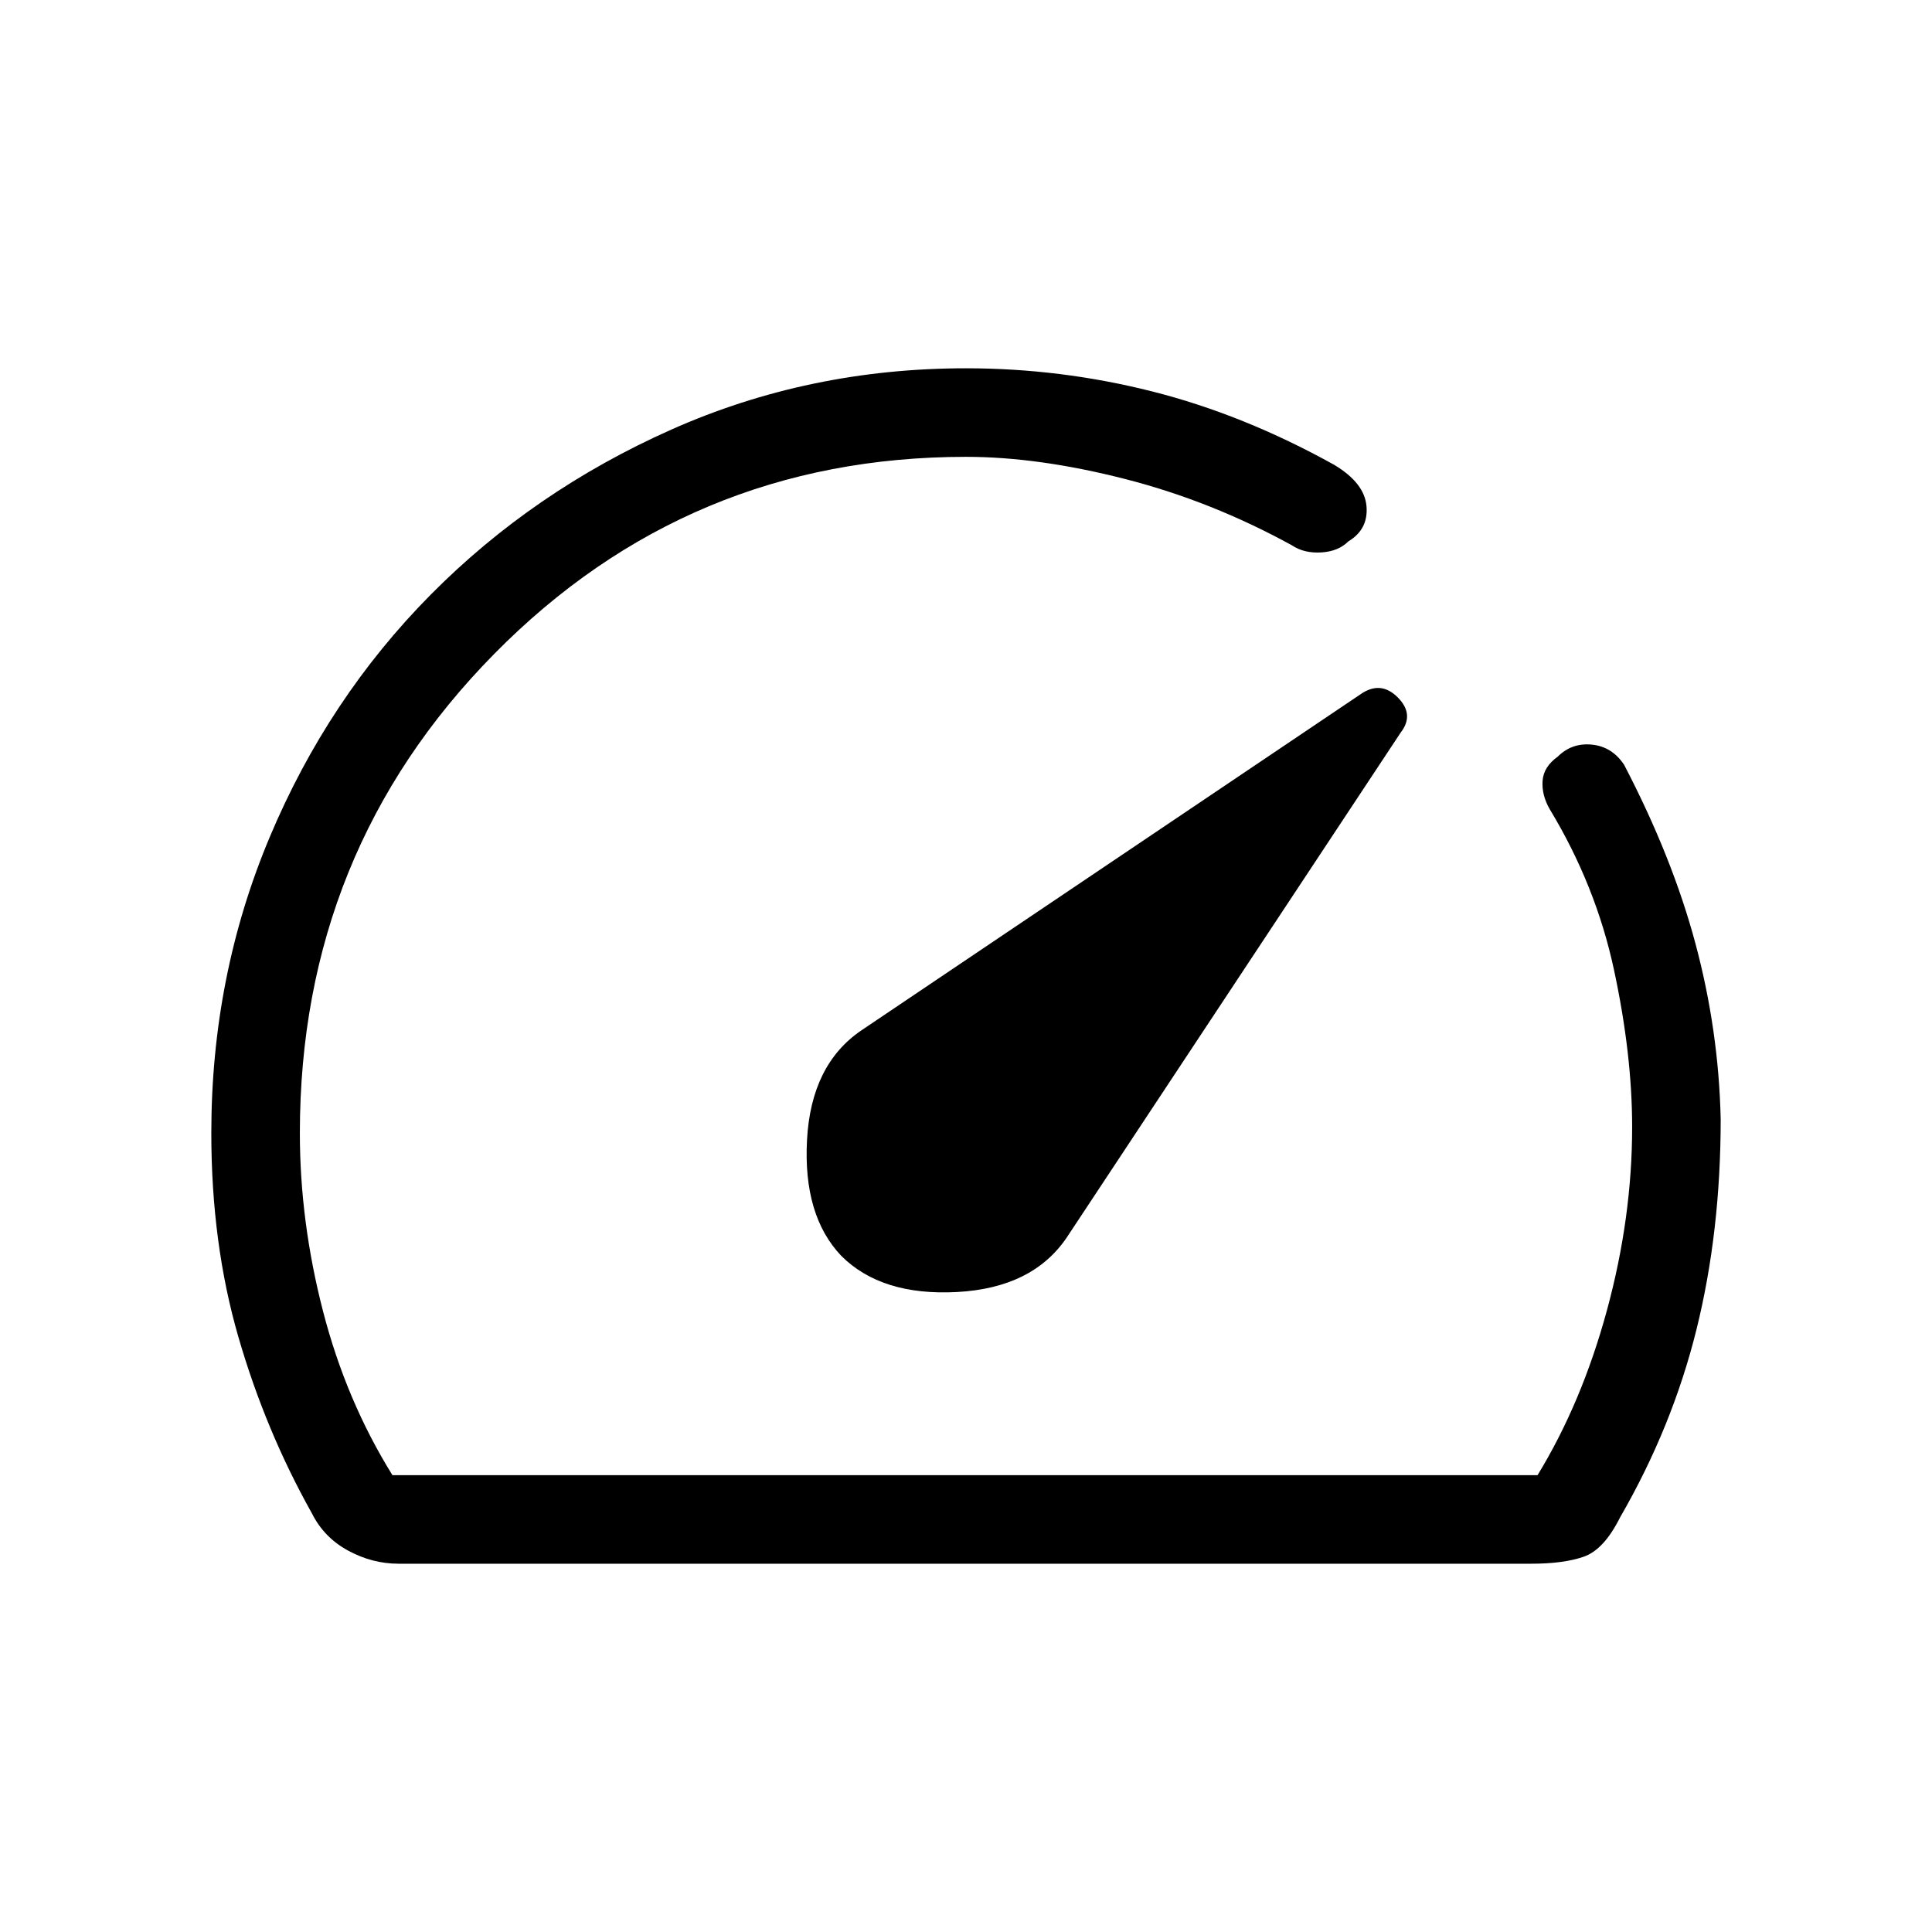 <svg xmlns="http://www.w3.org/2000/svg" height="48" width="48"><path d="M20.9 31.2Q21.9 32.2 23.775 32.1Q25.65 32 26.5 30.75L34.8 18.2Q35.15 17.75 34.725 17.325Q34.3 16.9 33.8 17.25L21.4 25.6Q20.15 26.45 20.05 28.325Q19.95 30.2 20.9 31.2ZM9.9 38.85Q9.25 38.85 8.65 38.525Q8.05 38.2 7.75 37.6Q6.6 35.55 5.925 33.225Q5.25 30.9 5.25 28.15Q5.25 24.25 6.7 20.8Q8.15 17.35 10.7 14.775Q13.25 12.2 16.675 10.675Q20.1 9.15 24 9.15Q26.35 9.15 28.625 9.725Q30.9 10.3 33.15 11.55Q33.9 12 33.95 12.575Q34 13.15 33.5 13.45Q33.25 13.7 32.825 13.725Q32.4 13.75 32.1 13.55Q30.1 12.45 27.95 11.9Q25.8 11.35 24 11.35Q17.1 11.35 12.275 16.25Q7.45 21.15 7.45 28.15Q7.45 30.35 8.025 32.575Q8.6 34.8 9.75 36.65H38.2Q39.3 34.85 39.925 32.55Q40.55 30.25 40.55 28Q40.55 26.2 40.1 24.1Q39.65 22 38.5 20.1Q38.3 19.75 38.325 19.4Q38.35 19.05 38.7 18.8Q39.05 18.45 39.55 18.5Q40.05 18.55 40.35 19Q41.55 21.3 42.125 23.45Q42.7 25.6 42.75 27.8Q42.75 30.6 42.15 33.025Q41.55 35.45 40.25 37.7Q39.85 38.5 39.35 38.675Q38.85 38.85 38.05 38.85ZM24 24Q24 24 24 24Q24 24 24 24Q24 24 24 24Q24 24 24 24Q24 24 24 24Q24 24 24 24Q24 24 24 24Q24 24 24 24Q24 24 24 24Q24 24 24 24Q24 24 24 24Q24 24 24 24Q24 24 24 24Q24 24 24 24Q24 24 24 24Q24 24 24 24Q24 24 24 24Q24 24 24 24Q24 24 24 24Q24 24 24 24Z"/></svg>